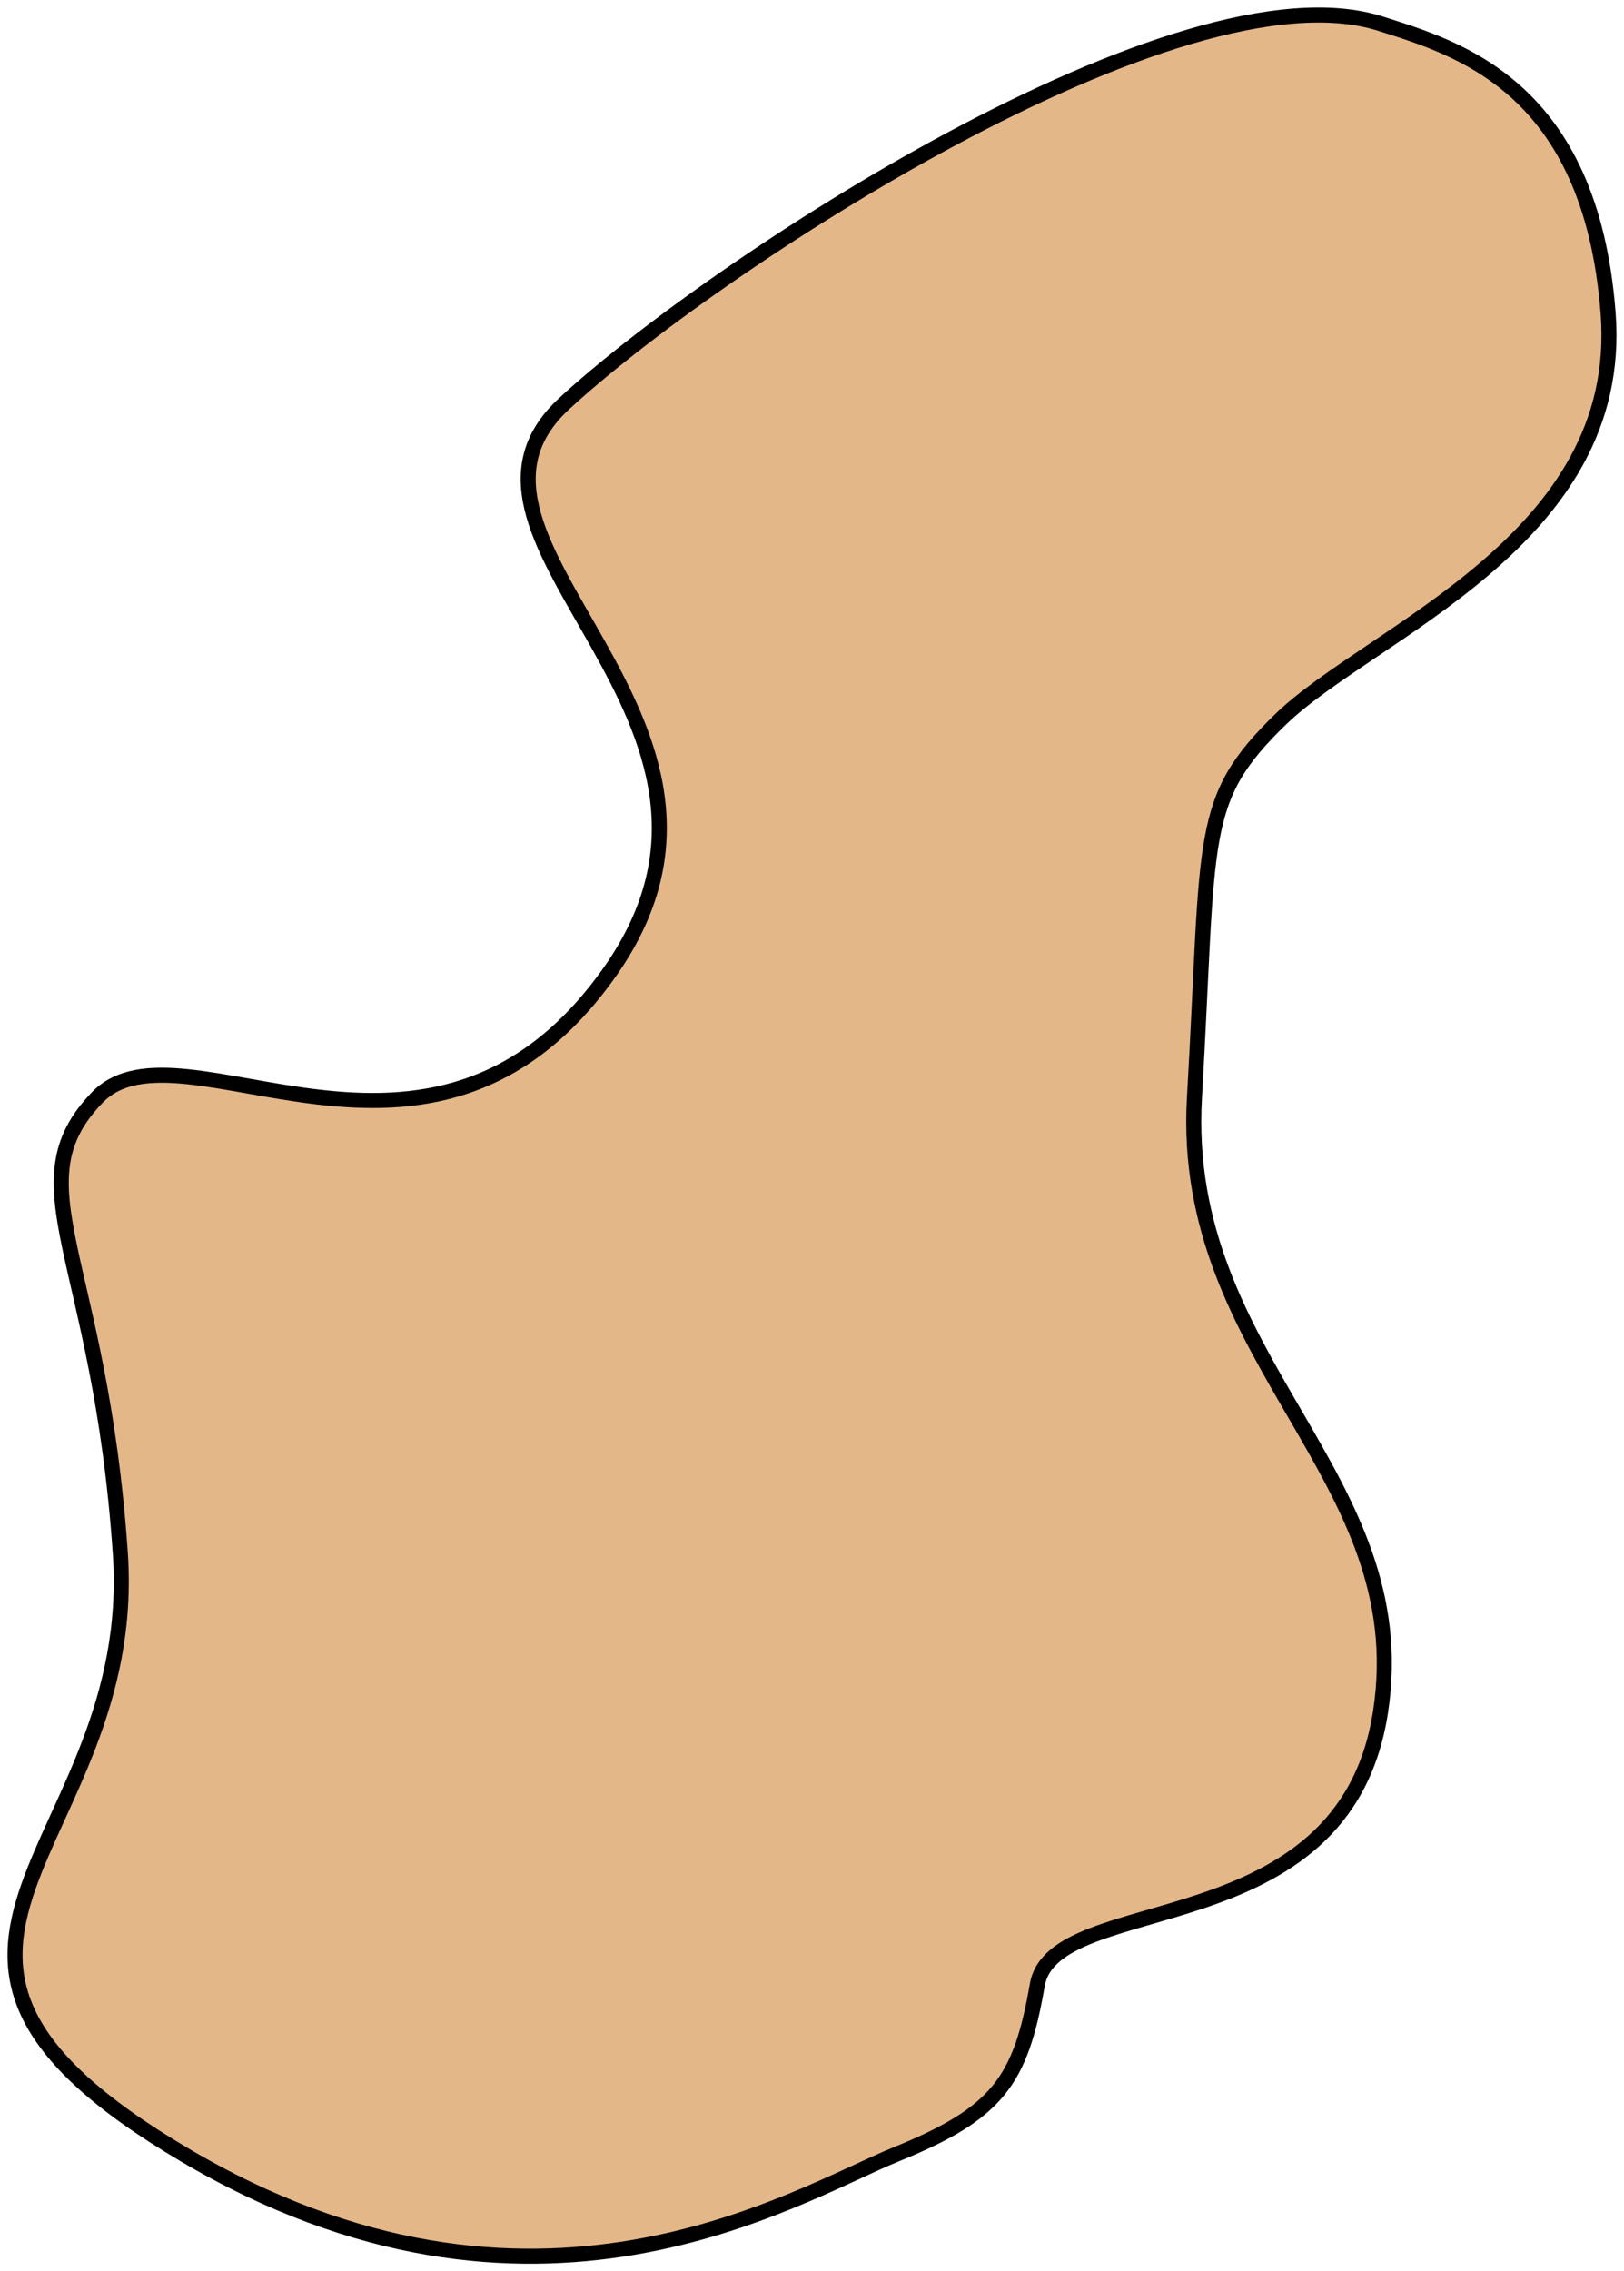 <?xml version="1.0" encoding="UTF-8"?>
<svg width="108px" height="151px" viewBox="0 0 108 151" version="1.1" xmlns="http://www.w3.org/2000/svg" xmlns:xlink="http://www.w3.org/1999/xlink">
    <!-- Generator: Sketch 48.2 (47327) - http://www.bohemiancoding.com/sketch -->
    <title>Path_6</title>
    <desc>Created with Sketch.</desc>
    <defs></defs>
    <g id="Desktop" stroke="none" stroke-width="1" fill="none" fill-rule="evenodd" transform="translate(-169, -454)">
        <g id="blob-3" transform="translate(170, 455)" fill="#E4B789" stroke="#000000">
            <path d="M90.807,0.575 C77.453,-3.672 46.393,16.712 36.51,25.845 C26.627,34.977 51.433,46.802 39.544,63.631 C27.655,80.46 11.05,66.162 5.463,71.97 C-0.125,77.779 5.663,82.571 7.001,102.263 C8.34,121.954 -12.061,128.45 11.204,142.222 C34.468,155.995 51.859,144.965 58.61,142.222 C65.361,139.48 66.874,137.348 67.982,130.966 C69.09,124.583 88.379,128.546 90.807,112.825 C93.235,97.103 77.424,89.494 78.435,71.97 C79.445,54.447 78.6,52.215 84.165,46.822 C90.171,41.003 107.093,34.928 105.944,19.832 C104.795,4.737 95.938,2.206 90.807,0.575 Z" id="Path_6"></path>
        </g>
    </g>
</svg>